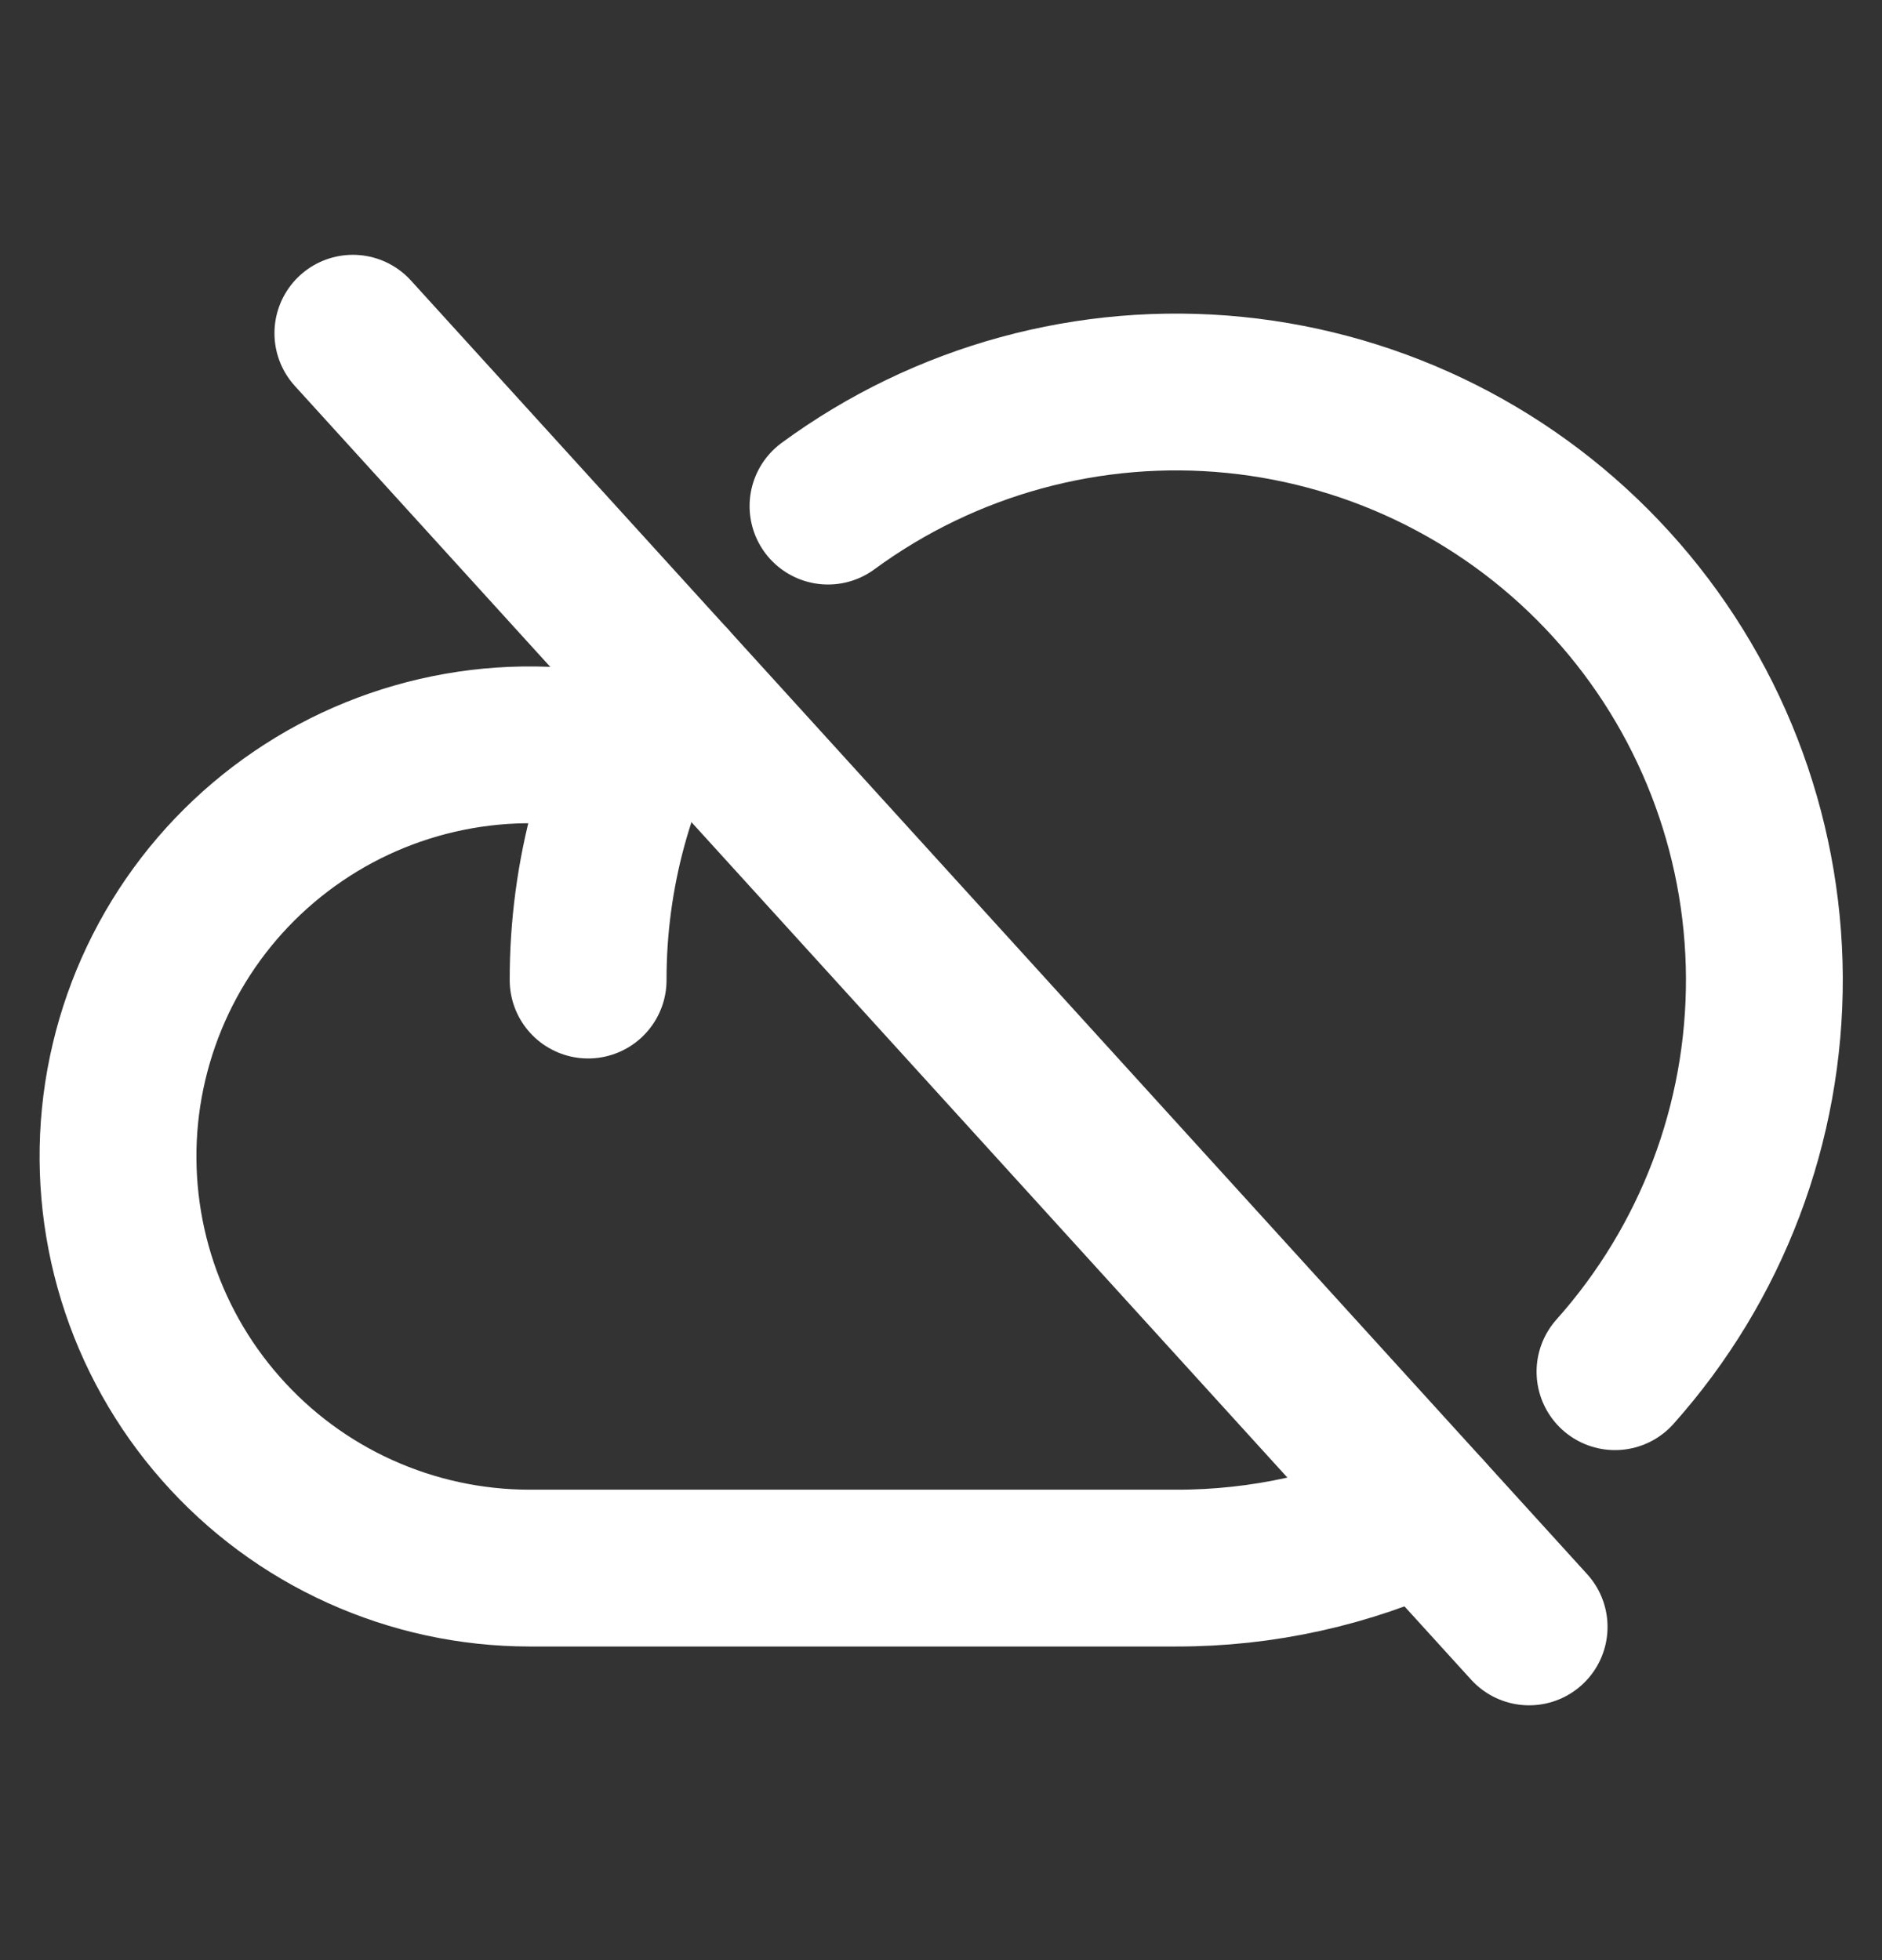 <svg width="24" height="25" viewBox="0 0 24 25" fill="none" xmlns="http://www.w3.org/2000/svg">
<rect x="0" y="0" width="24" height="25" fill="#333333" stroke="none"/>
<path d="M4.5 4.25L19.5 20.75" stroke="white" stroke-width="2" stroke-linecap="round" stroke-linejoin="round"/>
<path d="M18.178 19.296C17.183 19.761 16.098 20.002 15 20H6.75C6.005 19.999 5.27 19.84 4.591 19.533C3.913 19.227 3.308 18.779 2.816 18.22C2.323 17.661 1.956 17.005 1.737 16.293C1.518 15.581 1.453 14.831 1.546 14.092C1.64 13.354 1.889 12.643 2.278 12.008C2.667 11.373 3.186 10.829 3.802 10.41C4.417 9.991 5.115 9.708 5.848 9.579C6.581 9.45 7.334 9.479 8.055 9.663" stroke="white" stroke-width="2" stroke-linecap="round" stroke-linejoin="round"/>
<path d="M10.559 6.455C12.053 5.358 13.901 4.852 15.746 5.037C17.591 5.222 19.302 6.083 20.549 7.455C21.797 8.827 22.491 10.612 22.5 12.466C22.508 14.32 21.83 16.111 20.595 17.495" stroke="white" stroke-width="2" stroke-linecap="round" stroke-linejoin="round"/>
<path d="M7.5 12.5C7.498 11.16 7.856 9.845 8.538 8.691" stroke="white" stroke-width="2" stroke-linecap="round" stroke-linejoin="round"/>
</svg>
